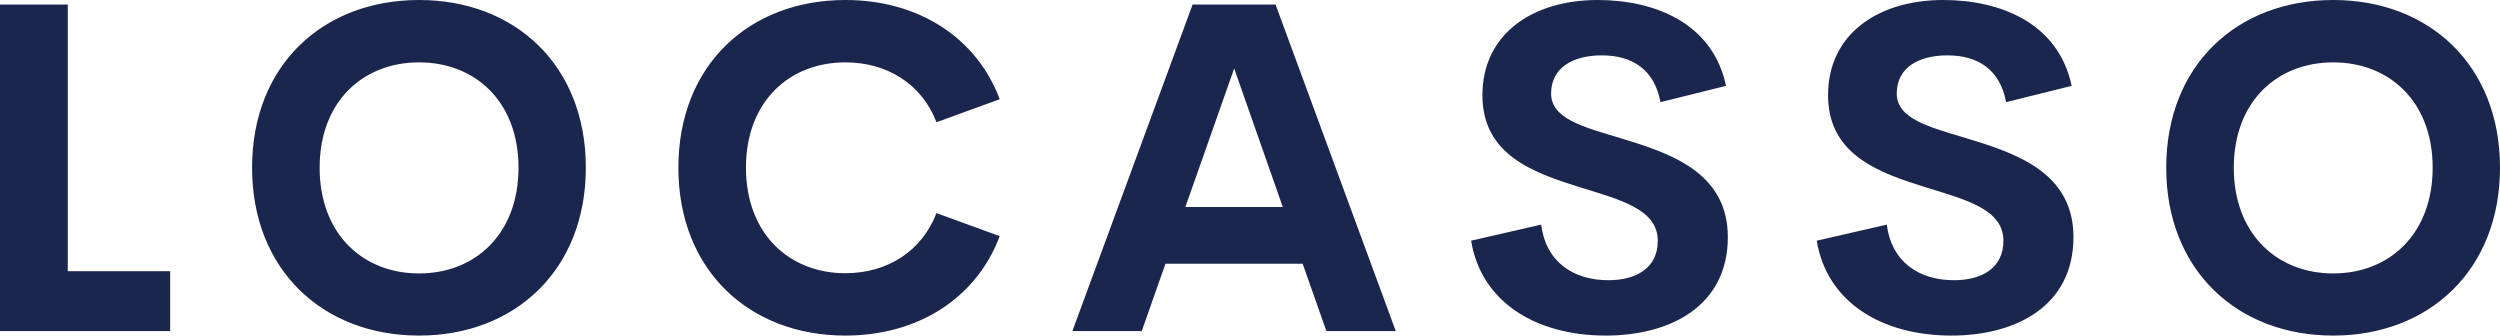 <svg width="290" height="39" viewBox="0 0 290 39" fill="none" xmlns="http://www.w3.org/2000/svg">
<path d="M7.864 31.456H19.739V38.403H0V0.524H7.864V31.456L7.864 31.456ZM48.612 38.927C37.472 38.927 29.24 31.325 29.24 19.45C29.24 7.549 37.471 0 48.612 0C59.727 0 67.958 7.55 67.958 19.45C67.958 31.325 59.727 38.927 48.612 38.927ZM48.612 31.718C55.14 31.718 60.147 27.131 60.147 19.451C60.147 11.796 55.14 7.235 48.612 7.235C42.085 7.235 37.078 11.796 37.078 19.451C37.078 27.131 42.085 31.718 48.612 31.718ZM98.064 38.927C86.924 38.927 78.692 31.352 78.692 19.45C78.692 7.549 86.923 0 98.064 0C106.505 0 113.268 4.325 115.968 11.508L108.629 14.181C106.951 9.778 102.94 7.235 98.064 7.235C91.537 7.235 86.531 11.796 86.531 19.451C86.531 27.105 91.537 31.692 98.064 31.692C102.94 31.692 106.951 29.123 108.629 24.719L115.968 27.393C113.269 34.576 106.505 38.927 98.064 38.927ZM153.86 38.403L151.108 30.591H135.197L132.444 38.403H124.397L138.343 0.524H147.963L161.91 38.403H153.862H153.86ZM137.504 24.011H148.802L143.166 7.942L137.504 24.011ZM186.273 38.927C178.147 38.927 171.803 35.021 170.649 27.918L178.775 26.056C179.3 30.303 182.419 32.505 186.587 32.505C189.785 32.505 192.328 31.09 192.302 27.891C192.275 24.326 188.081 23.199 183.468 21.784C177.91 20.053 171.96 18.009 171.96 11.036C171.96 3.985 177.727 0 185.329 0C191.987 0 198.698 2.7 200.218 9.961L192.617 11.849C191.909 8.074 189.366 6.423 185.801 6.423C182.629 6.423 179.929 7.733 179.929 10.853C179.929 13.762 183.651 14.732 187.951 16.017C193.665 17.747 200.428 19.949 200.428 27.498C200.428 35.546 193.691 38.927 186.273 38.927L186.273 38.927ZM226.367 38.927C218.24 38.927 211.897 35.021 210.743 27.918L218.869 26.056C219.393 30.303 222.513 32.505 226.681 32.505C229.879 32.505 232.421 31.09 232.395 27.891C232.369 24.326 228.175 23.199 223.561 21.784C218.004 20.053 212.054 18.009 212.054 11.036C212.054 3.985 217.821 0 225.422 0C232.081 0 238.791 2.7 240.312 9.961L232.71 11.849C232.002 8.074 229.46 6.423 225.895 6.423C222.723 6.423 220.023 7.733 220.023 10.853C220.023 13.762 223.745 14.732 228.044 16.017C233.759 17.747 240.522 19.949 240.522 27.498C240.522 35.546 233.785 38.927 226.366 38.927L226.367 38.927ZM270.654 38.927C259.514 38.927 251.282 31.325 251.282 19.45C251.282 7.549 259.513 0 270.654 0C281.769 0 290 7.55 290 19.45C290 31.325 281.769 38.927 270.654 38.927ZM270.654 31.718C277.182 31.718 282.189 27.131 282.189 19.451C282.189 11.796 277.182 7.235 270.654 7.235C264.127 7.235 259.12 11.796 259.12 19.451C259.12 27.131 264.127 31.718 270.654 31.718Z" fill="#1B264F"/>
</svg>
